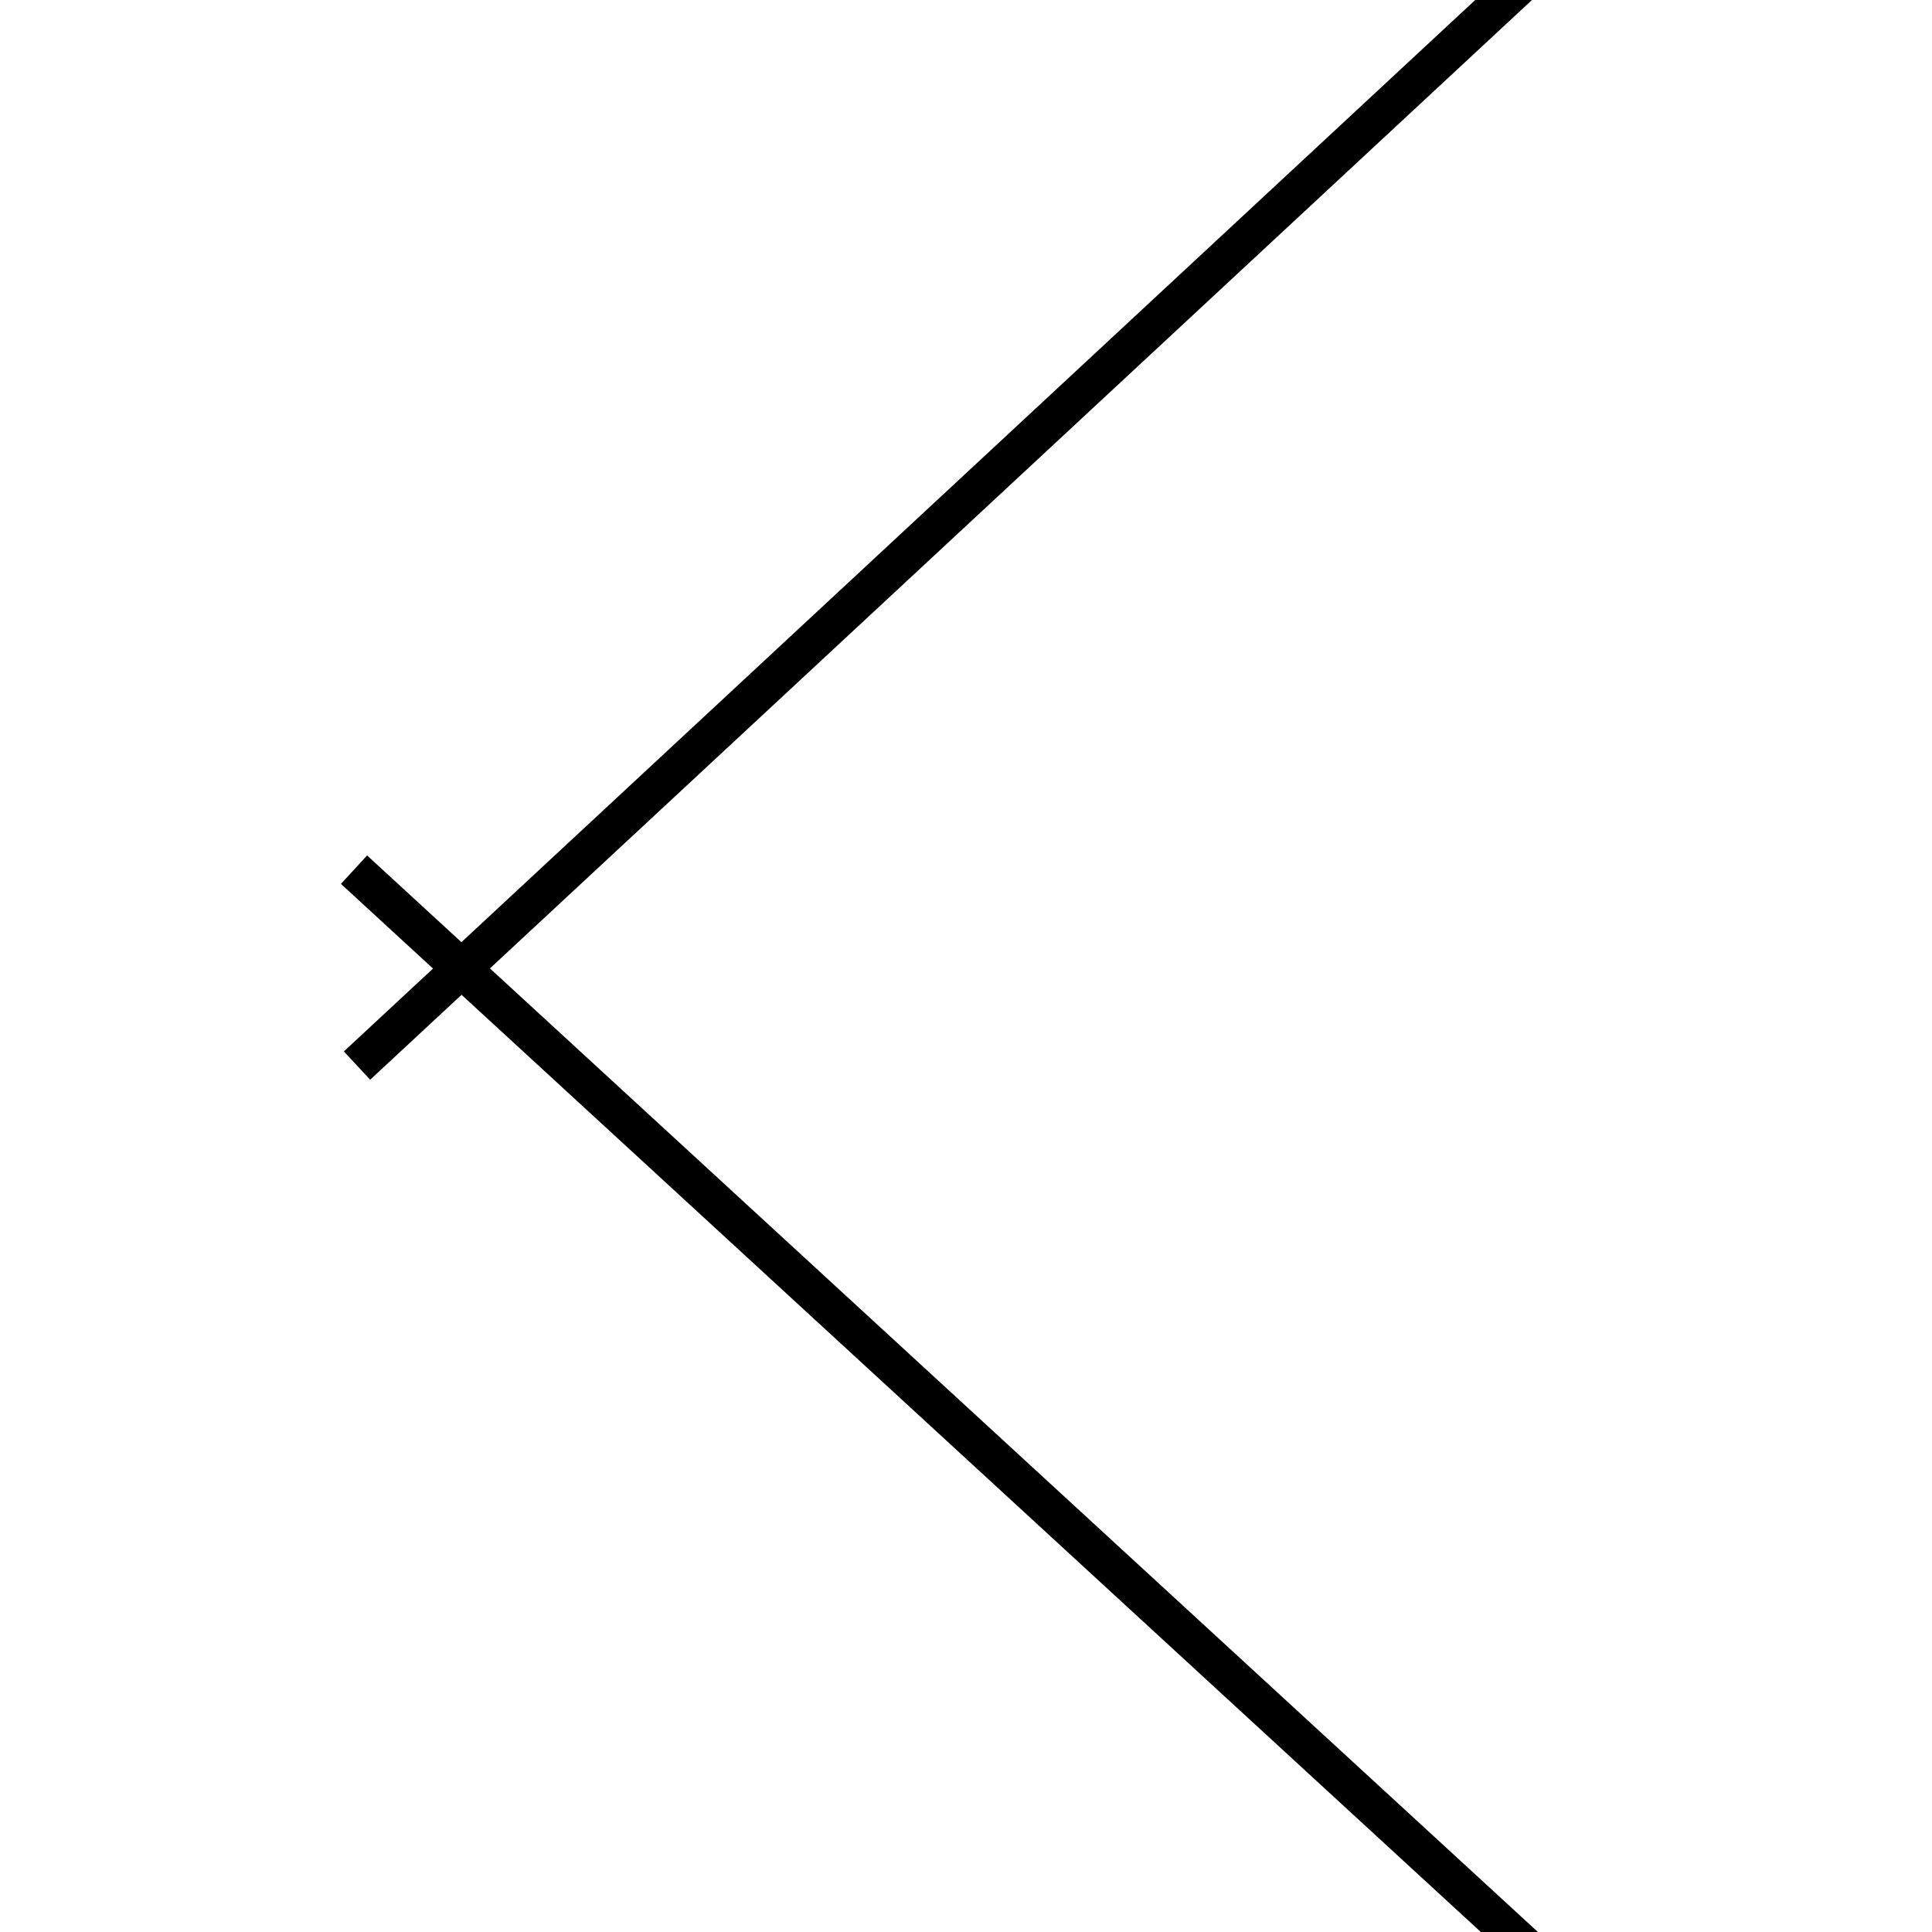 <!-- Este archivo es creado automaticamente por el generador de contenido del programa contornos version 1.1. Este elementos es el numero 247 de la serie 100 -->
<svg xmlns="http://www.w3.org/2000/svg" height="100" width="100">
<line x1="18.324" y1="45.014" x2="81.676" y2="103.266" stroke-width="2" stroke="black" />
<line x1="18.479" y1="55.154" x2="81.521" y2="-3.434" stroke-width="2" stroke="black" />
</svg>

